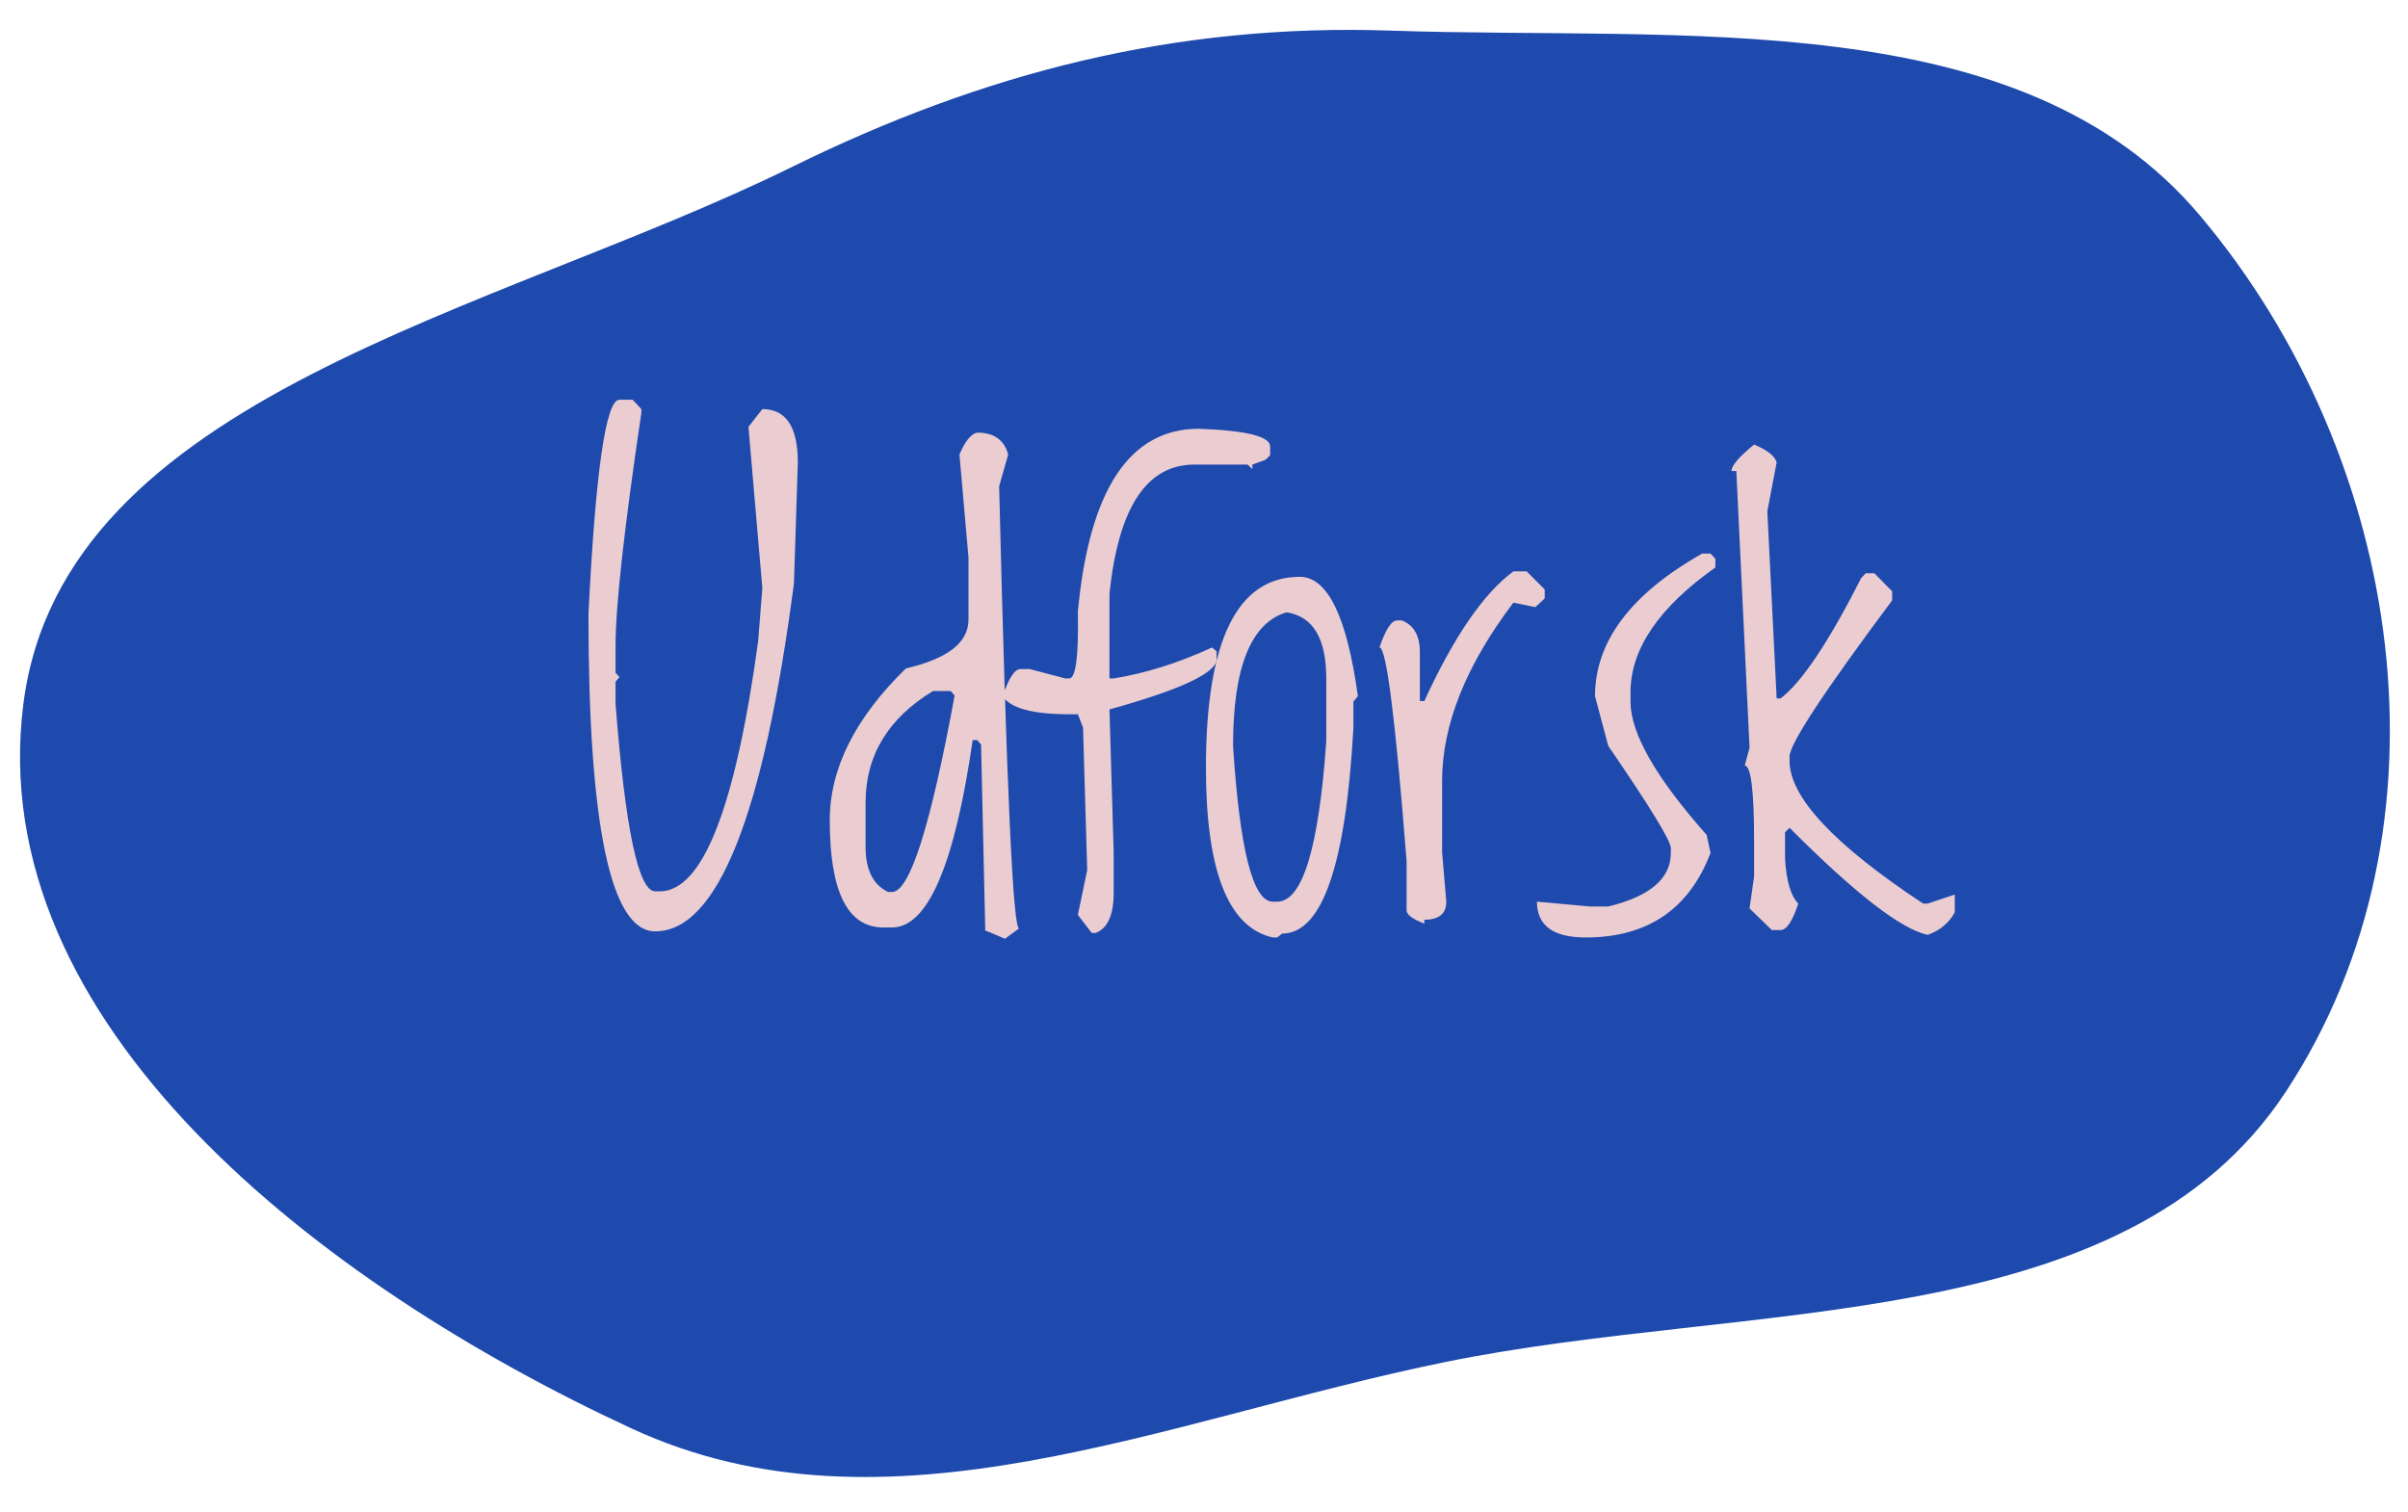 <svg xmlns="http://www.w3.org/2000/svg" width="164" height="103" viewBox="0 0 164 103" fill="none"><path fill-rule="evenodd" clip-rule="evenodd" d="M1.591 47.958C4.264 26.915 33.617 21.379 53.931 11.375C66.943 4.967 80.026 1.58 94.739 2.086C114.646 2.77 137.629 0.209 149.821 14.671C163.792 31.243 167.534 56.343 155.678 74.368C144.655 91.125 119.196 88.55 98.448 92.774C79.38 96.655 60.415 105.354 43.016 97.303C21.786 87.48 -1.177 69.747 1.591 47.958Z" fill="#1E4AAE"></path><path d="M42.186 27.229H43.087L43.68 27.866V28.129C42.508 36.01 41.922 41.306 41.922 44.016V45.817L42.186 46.125L41.922 46.433V47.927C42.581 56.452 43.482 60.715 44.625 60.715H44.933C47.848 60.715 50.081 55.039 51.634 43.686L51.92 40.06L50.975 29.074L51.92 27.866C53.531 27.866 54.337 29.074 54.337 31.491L54.073 39.731C52.008 55.537 48.858 63.44 44.625 63.44C41.593 63.44 40.077 56.24 40.077 41.84C40.56 32.099 41.263 27.229 42.186 27.229ZM66.554 29.47C67.696 29.47 68.399 29.968 68.663 30.964L68.048 33.117C68.546 53.669 69.007 63.703 69.432 63.22L68.443 63.945C67.608 63.579 67.162 63.395 67.103 63.395L66.817 50.717L66.554 50.41H66.246C65.016 58.92 63.185 63.176 60.753 63.176H60.16C57.728 63.176 56.512 60.744 56.512 55.881C56.512 52.351 58.241 48.901 61.698 45.532C64.54 44.873 65.96 43.767 65.96 42.214V37.973L65.345 30.964C65.726 30.056 66.129 29.558 66.554 29.47ZM58.951 54.672V57.683C58.951 59.25 59.464 60.275 60.489 60.759H60.753C61.954 60.759 63.375 56.298 65.016 47.377L64.752 47.07H63.544C60.482 48.93 58.951 51.464 58.951 54.672ZM81.649 29.206C84.886 29.323 86.505 29.726 86.505 30.415V31.008L86.197 31.315L85.296 31.645V31.953L84.967 31.645H81.341C78.089 31.645 76.163 34.582 75.562 40.456V46.213H75.848C78.031 45.861 80.265 45.158 82.55 44.103L82.857 44.367V45.004C82.652 45.927 80.221 47.033 75.562 48.322L75.848 58.056V60.803C75.848 62.326 75.438 63.242 74.618 63.549H74.354L73.409 62.319L74.046 59.265L73.761 49.553L73.409 48.652H72.816C70.326 48.652 68.817 48.242 68.29 47.421C68.7 46.191 69.103 45.576 69.498 45.576H70.135L72.552 46.213H72.816C73.27 46.213 73.468 44.697 73.409 41.665C74.186 33.359 76.932 29.206 81.649 29.206ZM88.526 39.291C90.416 39.291 91.734 42.002 92.481 47.421L92.174 47.795V49.597C91.661 58.928 90.043 63.593 87.318 63.593L86.988 63.857H86.681C83.648 63.169 82.132 59.316 82.132 52.299C82.132 43.627 84.264 39.291 88.526 39.291ZM83.978 50.805C84.432 57.88 85.333 61.418 86.681 61.418H86.988C88.702 61.418 89.815 57.778 90.328 50.498V46.213C90.328 43.488 89.427 41.987 87.626 41.709C85.194 42.426 83.978 45.459 83.978 50.805ZM103.072 38.918H103.973L105.204 40.148V40.764L104.566 41.357L103.072 41.049C99.835 45.327 98.216 49.377 98.216 53.2V58.056L98.502 61.418C98.502 62.238 98.004 62.648 97.008 62.648V62.912C96.202 62.605 95.799 62.304 95.799 62.011V58.671C95.038 48.959 94.422 44.103 93.954 44.103C94.364 42.873 94.767 42.258 95.162 42.258H95.47C96.29 42.58 96.7 43.298 96.7 44.411V47.751H97.008C99.015 43.371 101.036 40.427 103.072 38.918ZM116.498 37.709L116.827 38.061V38.654C112.975 41.379 111.048 44.213 111.048 47.158V47.795C111.048 49.948 112.777 52.973 116.234 56.87L116.498 58.1C115.033 61.938 112.198 63.857 107.994 63.857C105.782 63.857 104.676 63.044 104.676 61.418L108.302 61.748H109.532C112.374 61.059 113.795 59.843 113.795 58.1V57.77C113.795 57.273 112.374 54.951 109.532 50.805L108.631 47.421C108.631 43.701 111.063 40.463 115.926 37.709H116.498ZM119.464 30.283C120.357 30.649 120.87 31.052 121.002 31.491L120.365 34.831L121.002 47.575H121.266C122.701 46.491 124.532 43.759 126.759 39.379L127.066 39.05H127.66L128.868 40.28V40.895C124.21 47.136 121.881 50.681 121.881 51.53V51.838C121.881 54.299 124.913 57.536 130.978 61.55H131.285L133.131 60.935V62.143C132.75 62.861 132.135 63.373 131.285 63.681C129.469 63.286 126.334 60.854 121.881 56.386L121.573 56.694V58.496C121.661 60.004 121.961 61.023 122.474 61.55C122.079 62.751 121.676 63.352 121.266 63.352H120.672L119.156 61.879L119.464 59.704V57.287C119.464 53.859 119.251 52.145 118.827 52.145L119.156 50.937L118.255 32.084H117.926C117.926 31.718 118.438 31.118 119.464 30.283Z" fill="#EBCDD1"></path></svg>